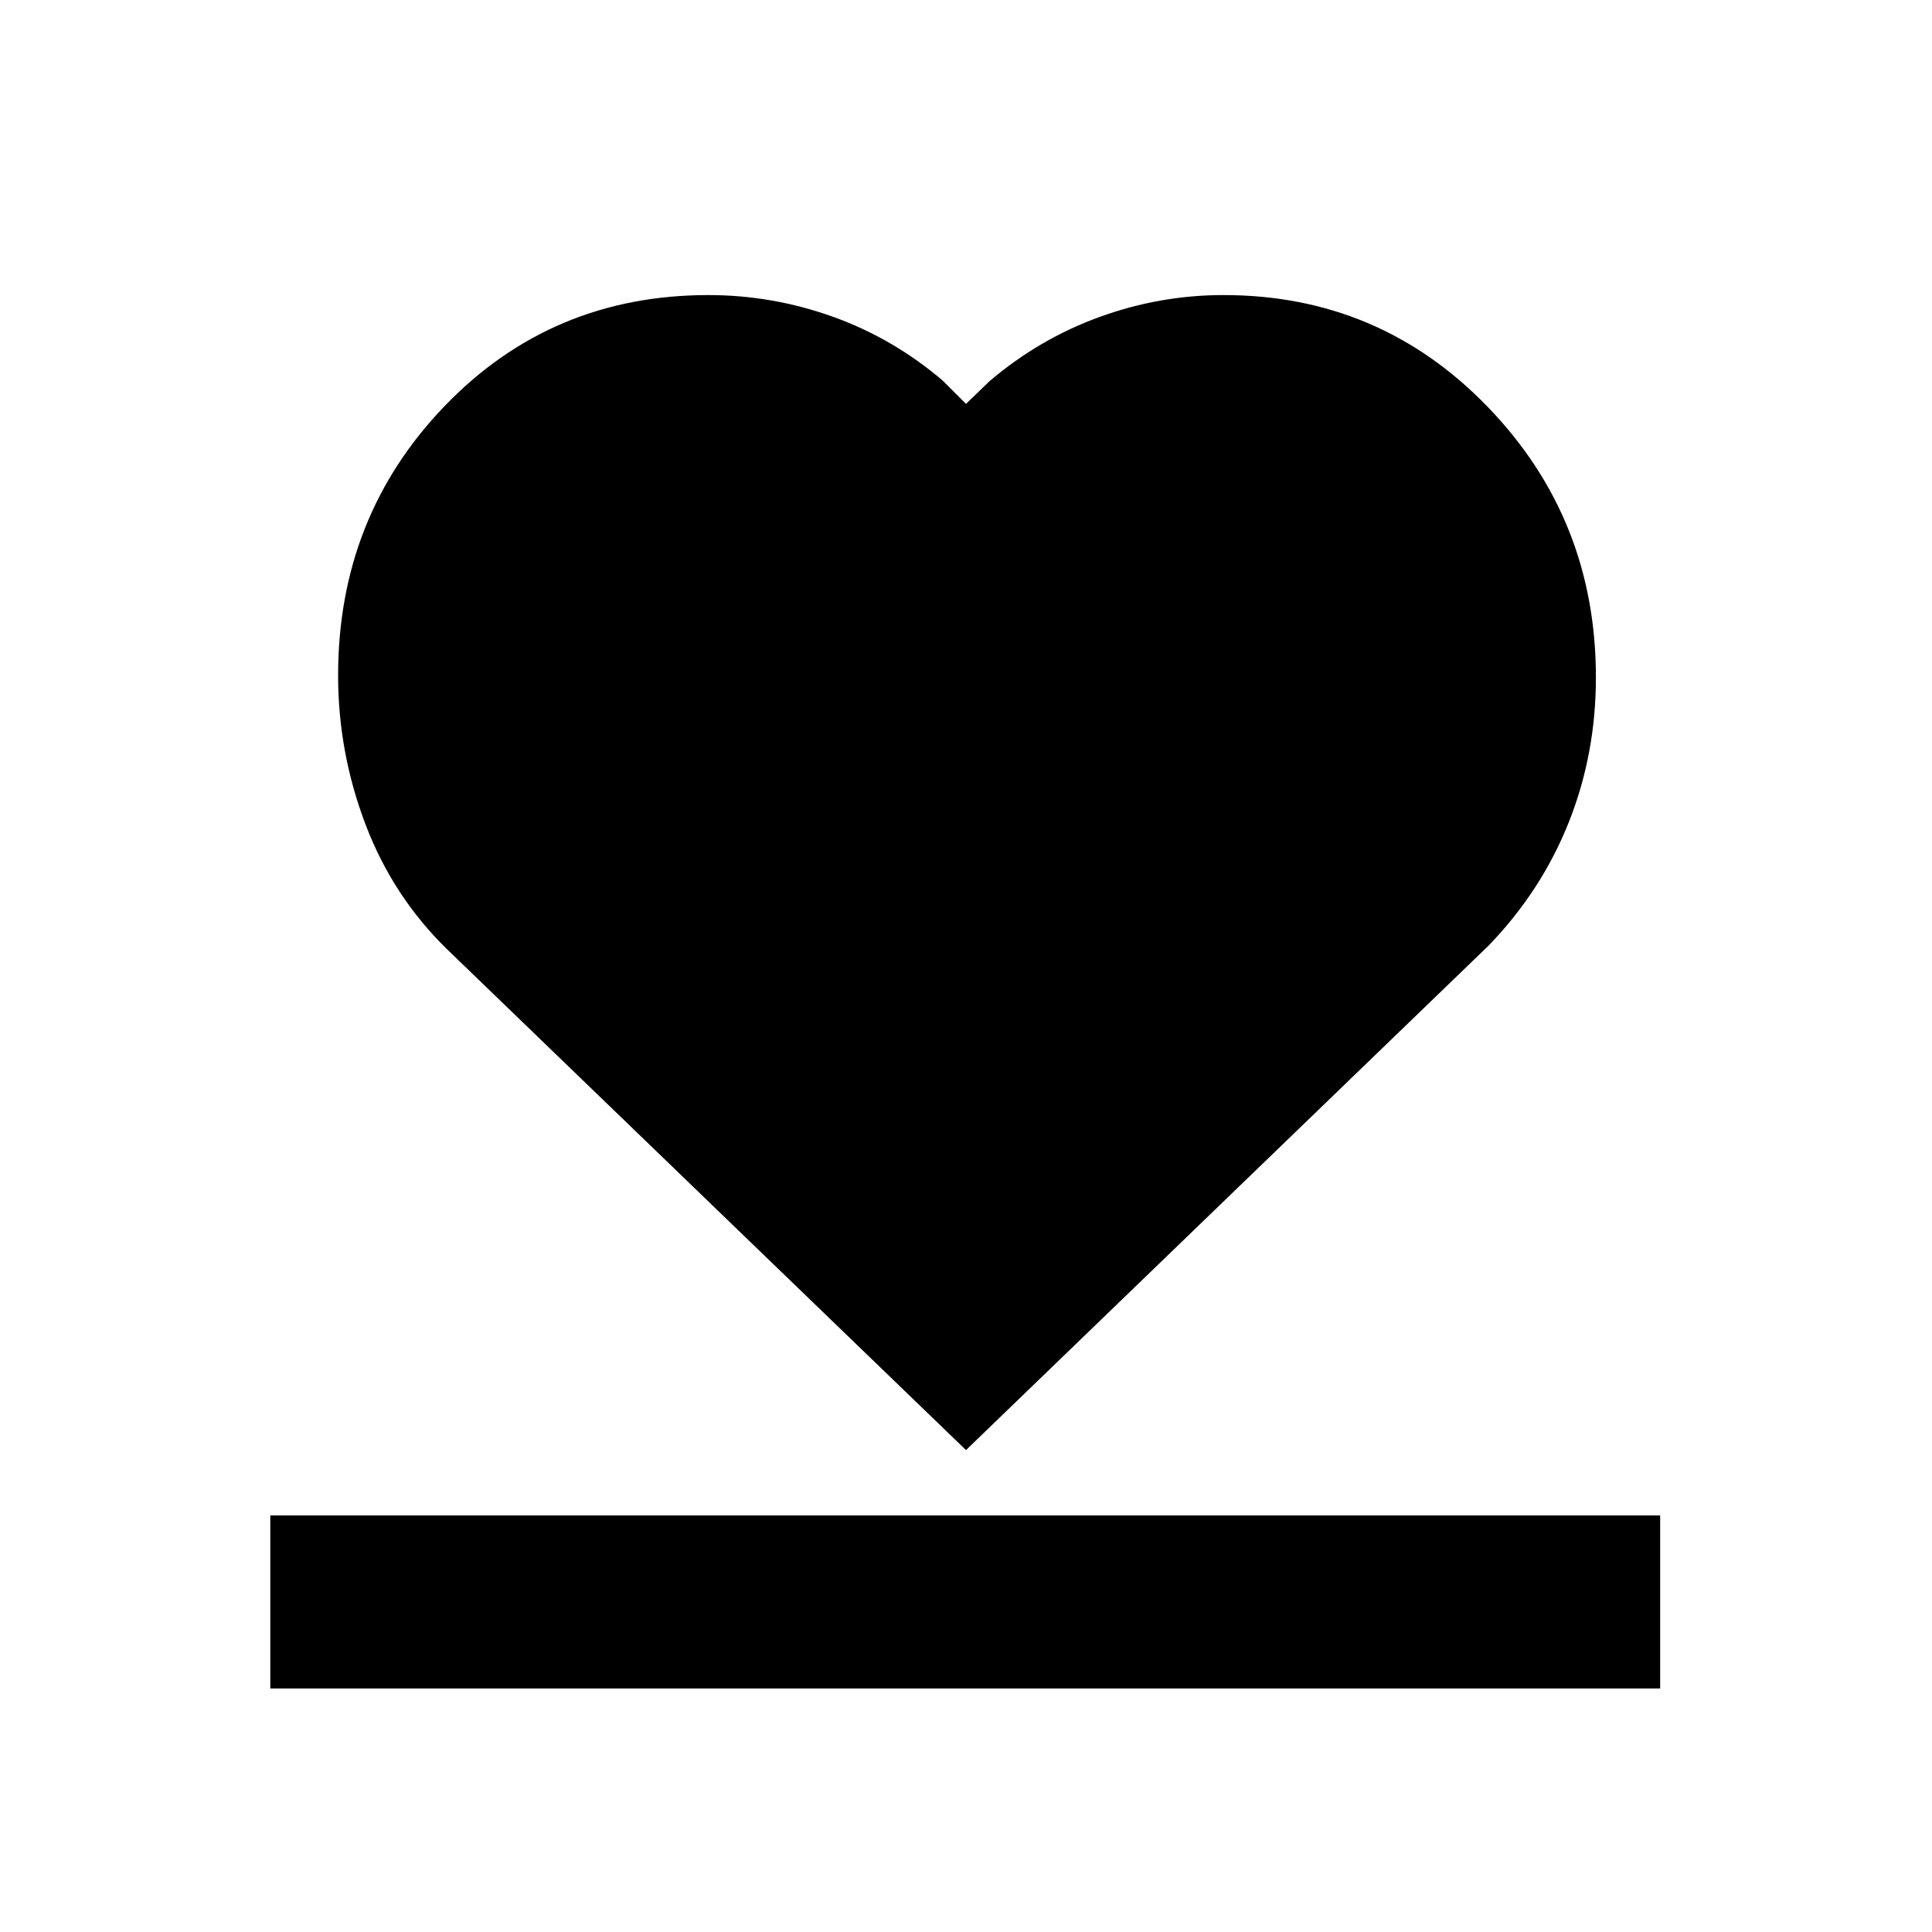 <svg xmlns="http://www.w3.org/2000/svg" height="24" viewBox="0 96 960 960" width="24"><path d="M134.31 934.999V849h690.611v85.999H134.31Zm87.922-367.229q-27.012-26.322-40.621-62.151-13.61-35.829-13.61-73.96 0-78.965 53.038-134.003Q274.078 242.618 352 242.618q31.742 0 61.755 10.731 30.014 10.731 54.706 31.807L480 296.696l11.539-11.155q24.692-21.077 54.706-32 30.013-10.923 61.755-10.923 77.562 0 131.28 55.611 53.719 55.612 53.719 134.388 0 38.086-13.507 72.024-13.506 33.938-39.724 61.129L480 816.538 222.232 567.77Z"/></svg>